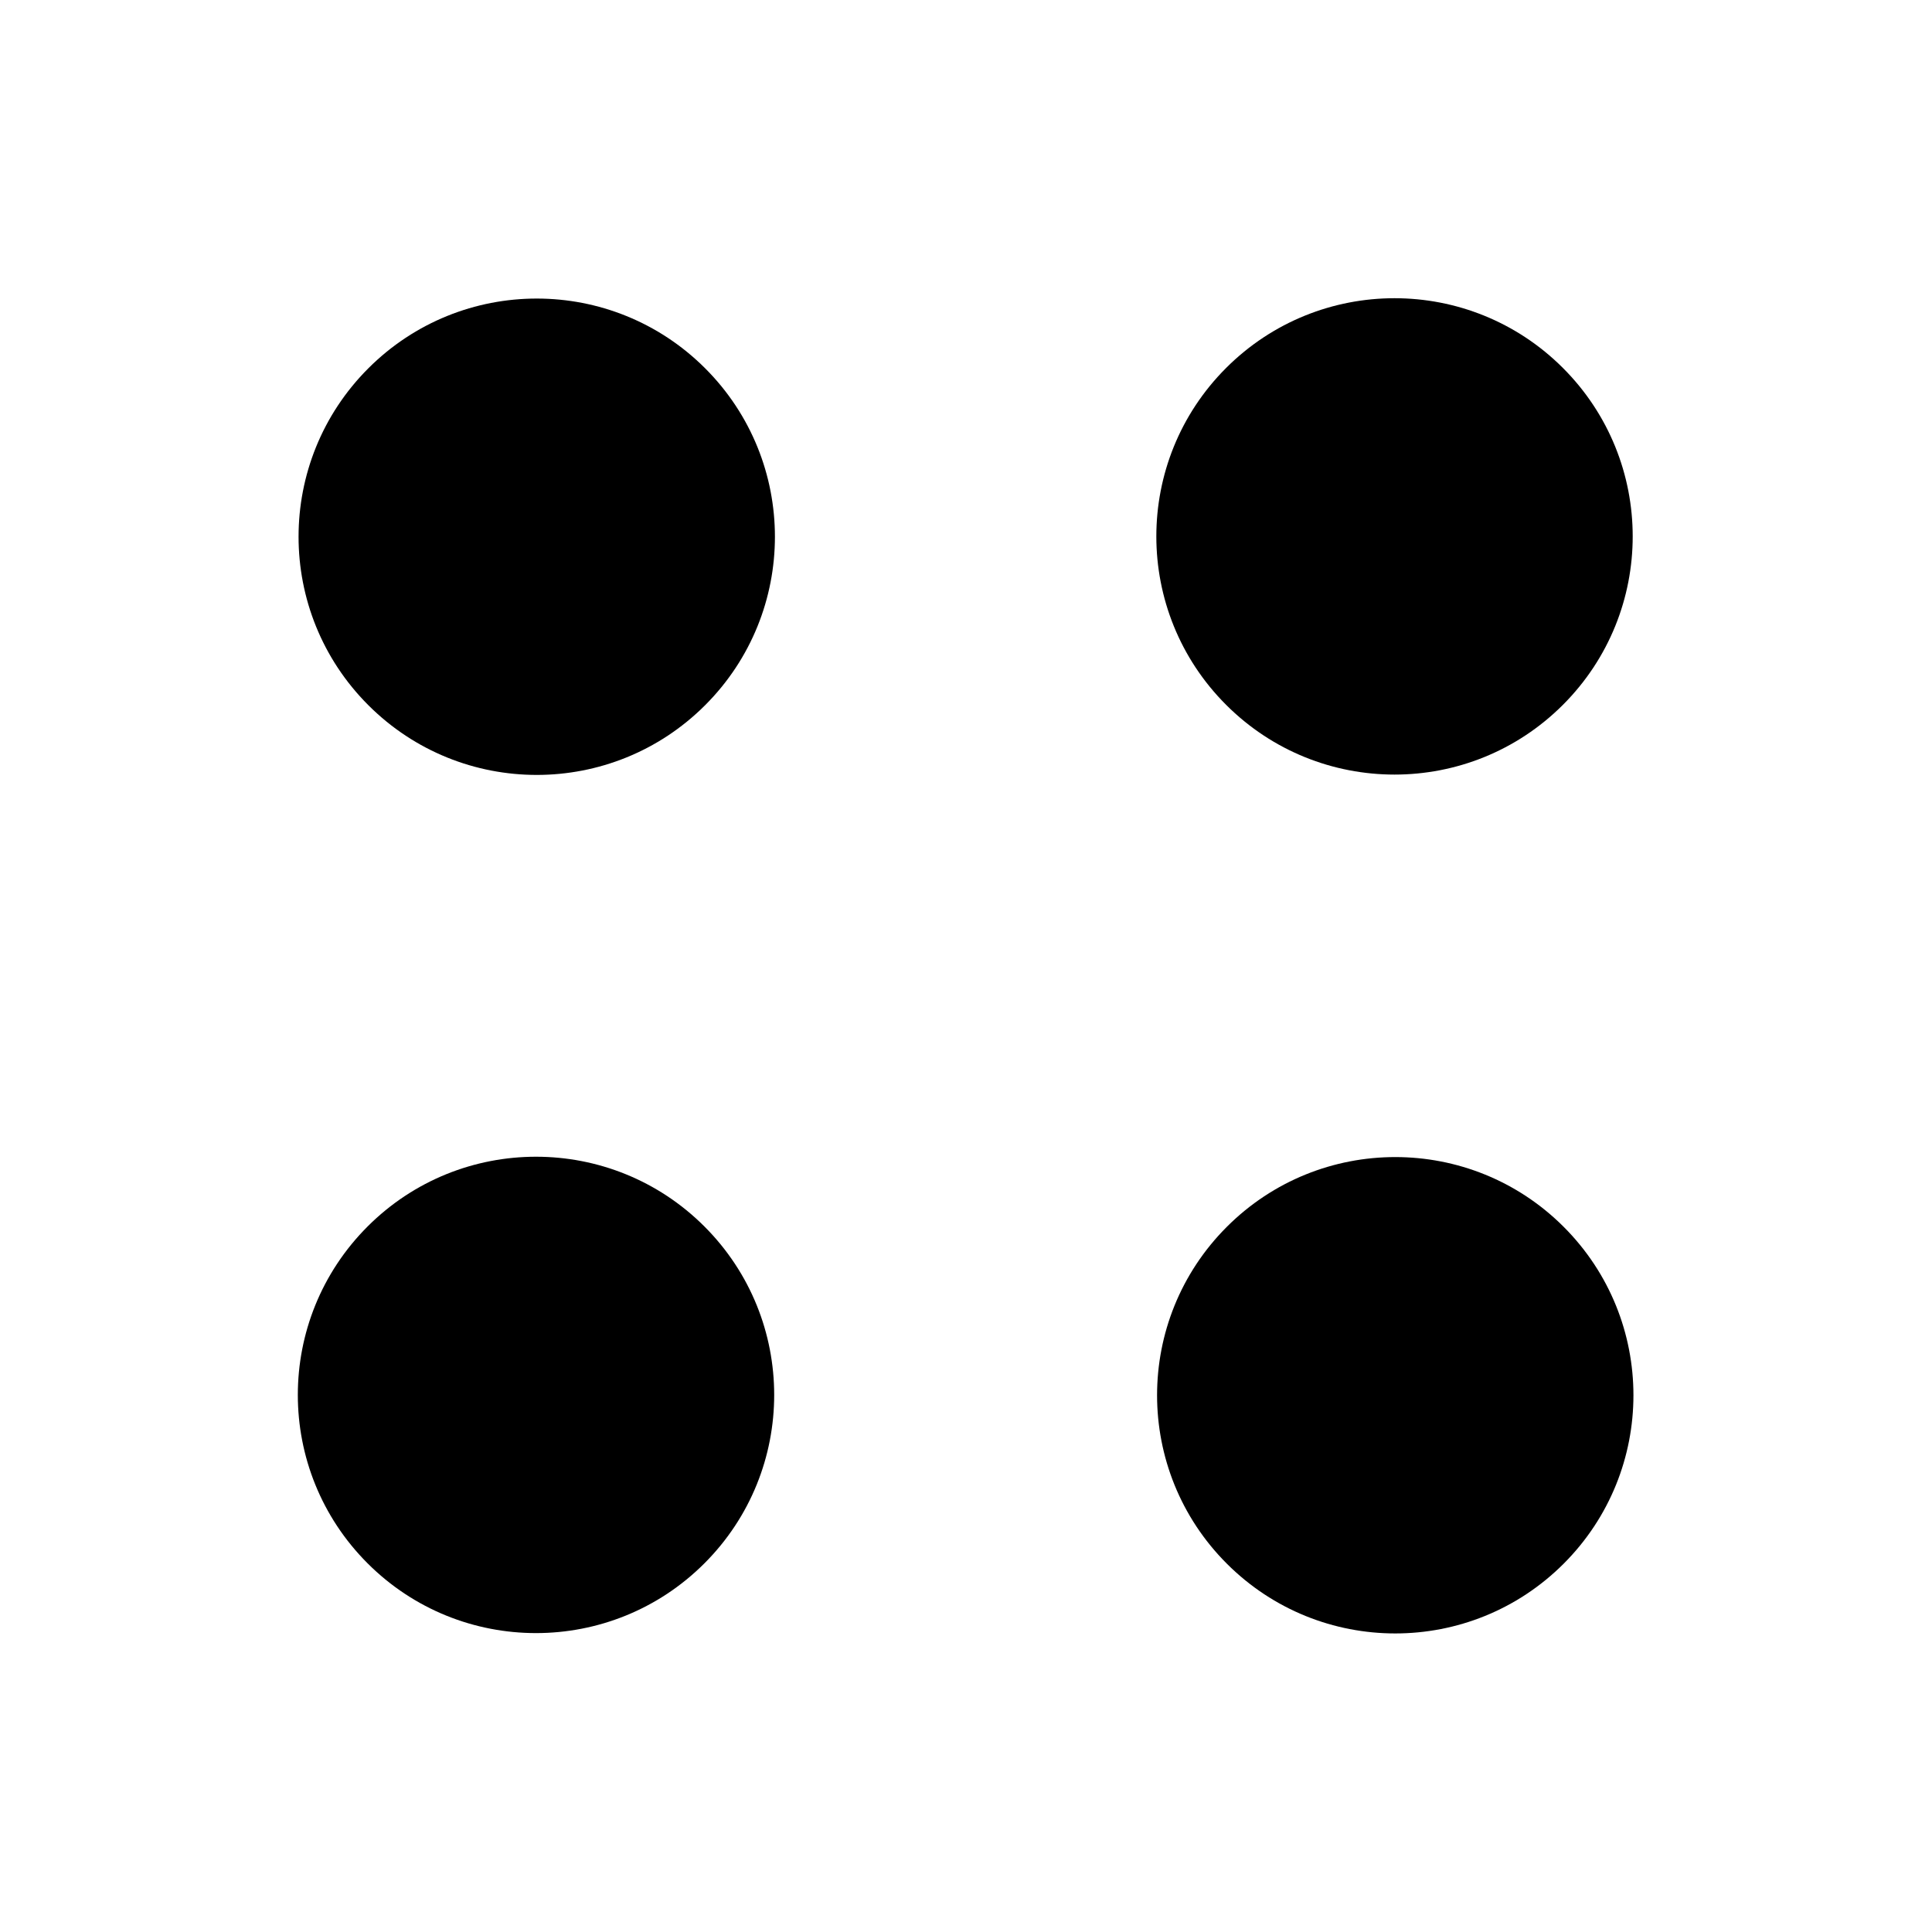 <?xml version="1.0" encoding="UTF-8" standalone="no"?>
<!-- Created with Inkscape (http://www.inkscape.org/) -->

<svg
   width="512"
   height="512"
   viewBox="0 0 135.467 135.467"
   version="1.1"
   id="svg5"
   inkscape:export-filename="four.svg"
   inkscape:export-xdpi="138.86581"
   inkscape:export-ydpi="138.86581"
   xmlns:inkscape="http://www.inkscape.org/namespaces/inkscape"
   xmlns:sodipodi="http://sodipodi.sourceforge.net/DTD/sodipodi-0.dtd"
   xmlns="http://www.w3.org/2000/svg"
   xmlns:svg="http://www.w3.org/2000/svg">
  <sodipodi:namedview
     id="namedview7"
     pagecolor="#505050"
     bordercolor="#eeeeee"
     borderopacity="1"
     inkscape:showpageshadow="0"
     inkscape:pageopacity="0"
     inkscape:pagecheckerboard="0"
     inkscape:deskcolor="#505050"
     inkscape:document-units="mm"
     showgrid="false"
     inkscape:zoom="1.829812"
     inkscape:cx="274.34512"
     inkscape:cy="221.88072"
     inkscape:window-width="2560"
     inkscape:window-height="1377"
     inkscape:window-x="-8"
     inkscape:window-y="-8"
     inkscape:window-maximized="1"
     inkscape:current-layer="layer1" />
  <defs
     id="defs2" />
  <g
     inkscape:label="Layer 1"
     inkscape:groupmode="layer"
     id="layer1">
    <circle
       style="fill:#000000;stroke-width:0.265"
       id="path165"
       cx="138.355"
       cy="-7.4178452e-06"
       r="16.701"
       transform="rotate(45)" />
    <circle
       style="fill:#000000;stroke-width:0.265"
       id="path165-1"
       cx="53.224"
       cy="-7.4178452e-06"
       r="16.701"
       transform="rotate(45)" />
    <circle
       style="fill:#000000;stroke-width:0.265"
       id="path165-15"
       cx="42.546"
       cy="95.736"
       transform="rotate(-45)"
       r="16.701" />
    <circle
       style="fill:#000000;stroke-width:0.265"
       id="path165-1-3"
       cx="-42.585"
       cy="95.736"
       transform="rotate(-45)"
       r="16.701" />
  </g>
</svg>
